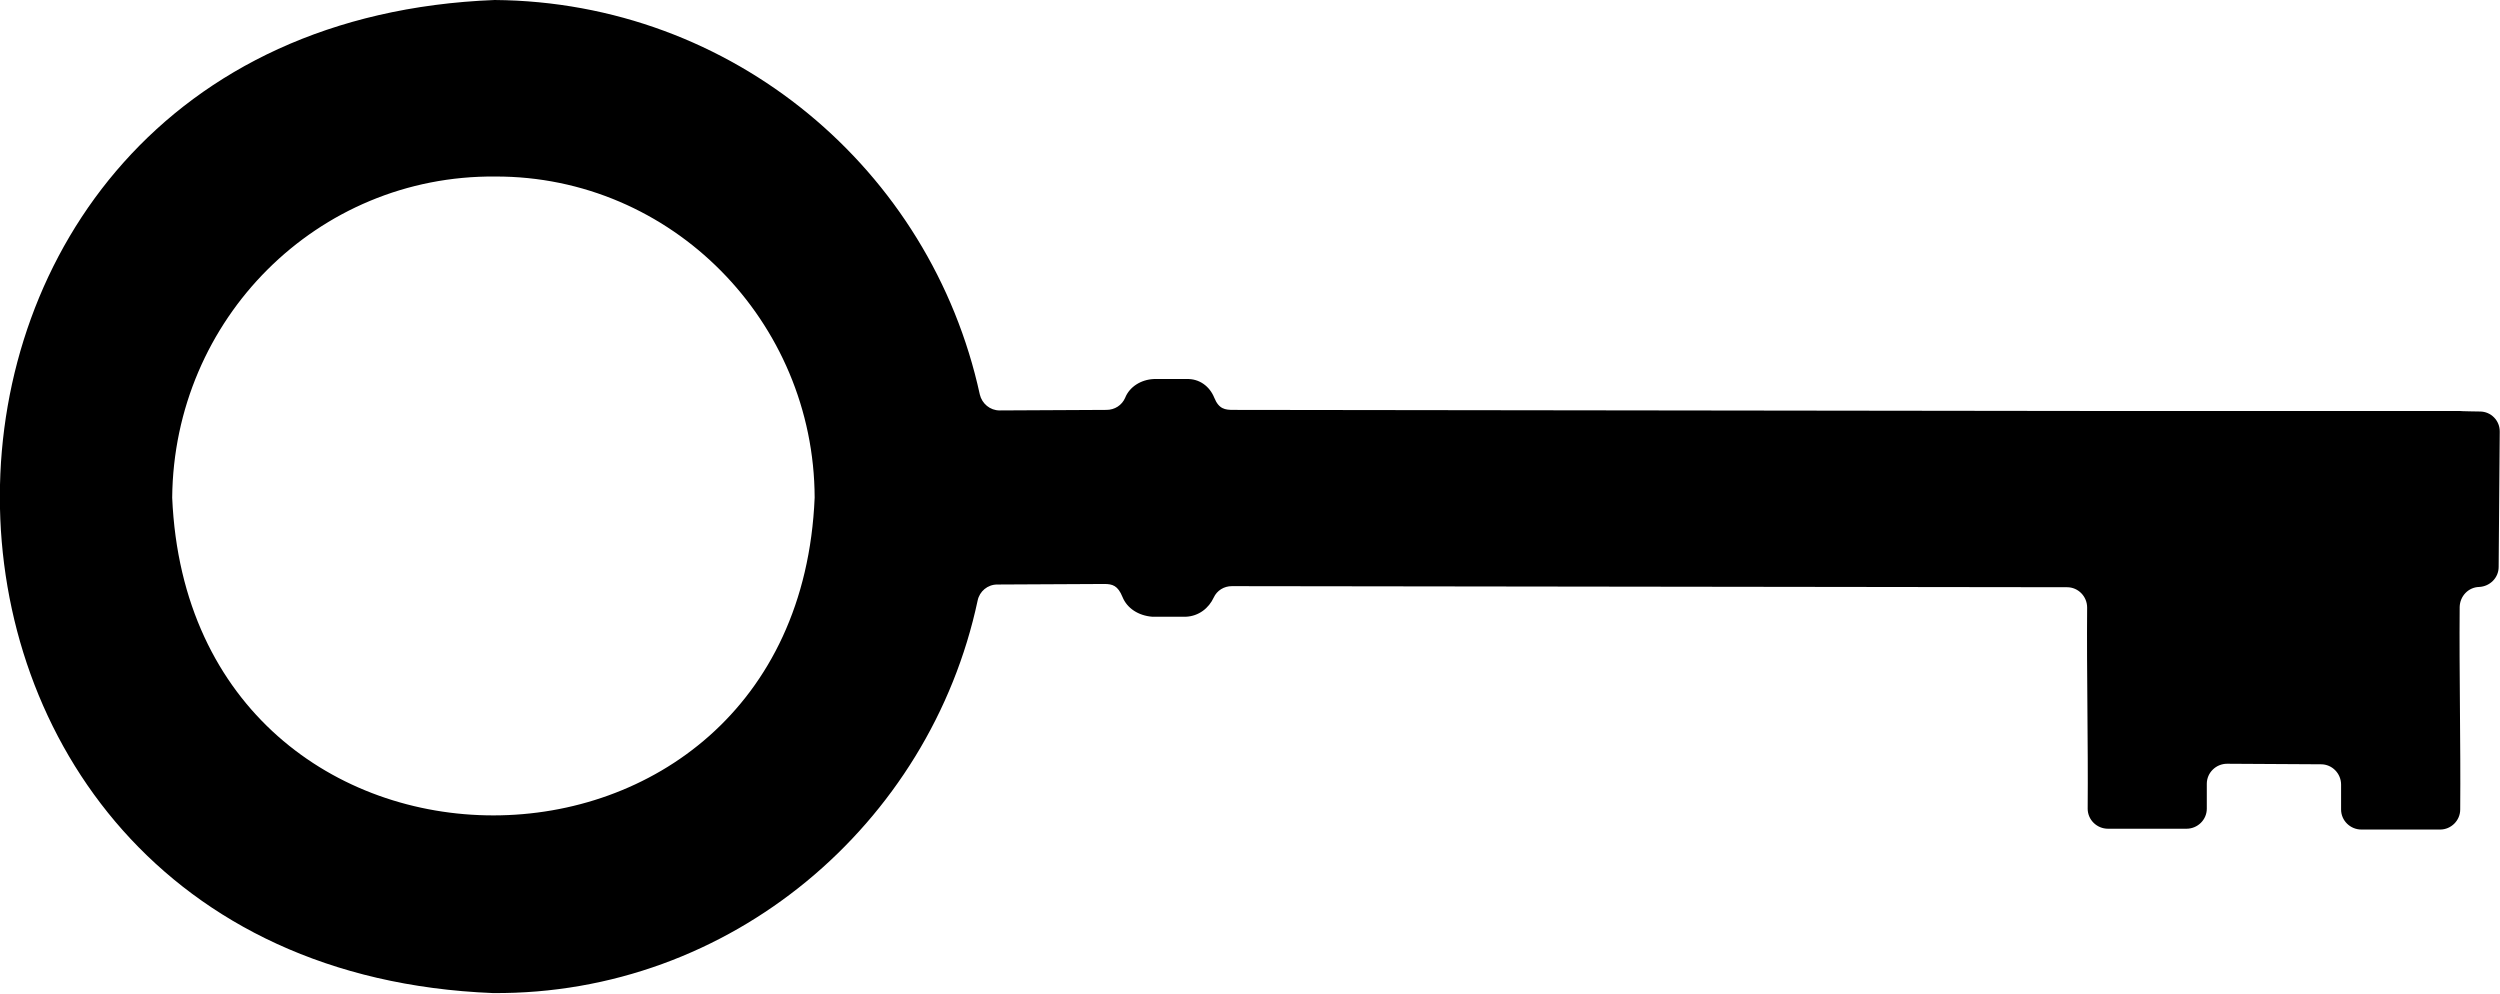 <?xml version="1.0" encoding="UTF-8"?>
<svg id="Layer_1" xmlns="http://www.w3.org/2000/svg" version="1.1" viewBox="0 0 923.4 367">
  <!-- Generator: Adobe Illustrator 29.1.0, SVG Export Plug-In . SVG Version: 2.1.0 Build 142)  -->
  <defs>
    <style>
      .st0 {
        fill-rule: evenodd;
      }
    </style>
  </defs>
  <path class="st0" d="M182.9,65.2c65.2-.2,117.8,53.5,118,118.6-6.5,156.3-230.6,156.7-237.3,0,.6-65.9,53.5-119.2,119.4-118.6ZM182.7,0c87.9.7,161.1,62.6,179.2,145.7.8,3.4,3.8,5.9,7.3,5.9l39.5-.2c3,0,5.7-1.7,6.9-4.5,1.6-4,5.8-6.7,10.6-6.9h12c4.8-.2,8.6,2.7,10.3,6.9s4,4.5,7,4.5l315.6.4h137.4c0,.1,7.5.2,7.5.2,4.1,0,7.4,3.4,7.3,7.5,0,0-.4,49.9-.4,49.9,0,4-3.2,7.2-7.2,7.4-4,.1-7.1,3.4-7.2,7.4-.2,24.9.4,49.9.2,74.8,0,4.1-3.4,7.4-7.4,7.4h-29.1c-4.1,0-7.5-3.3-7.5-7.4,0,0,0-9.2,0-9.2,0-4.1-3.3-7.5-7.4-7.5l-34.7-.2c-4.1,0-7.5,3.3-7.5,7.4v9.2c0,4.1-3.4,7.4-7.5,7.4h-29c-4.1,0-7.5-3.3-7.5-7.4.2-24.8-.4-49.6-.2-74.3,0-4.1-3.3-7.5-7.4-7.5,0,0-308.5-.4-308.5-.4-2.9,0-5.5,1.6-6.7,4.2-1.8,3.9-5.5,6.9-10.3,7.1h-11.7c-.2,0-.4,0-.7,0-5.1-.4-9.3-3.1-11-7.3s-3.7-4.8-6.7-4.8l-39.6.2c-3.5,0-6.5,2.5-7.2,5.9-17.6,82.6-91.2,145.7-179.1,145C-60.9,357.1-60.8,9.5,182.7,0Z"/>
</svg>